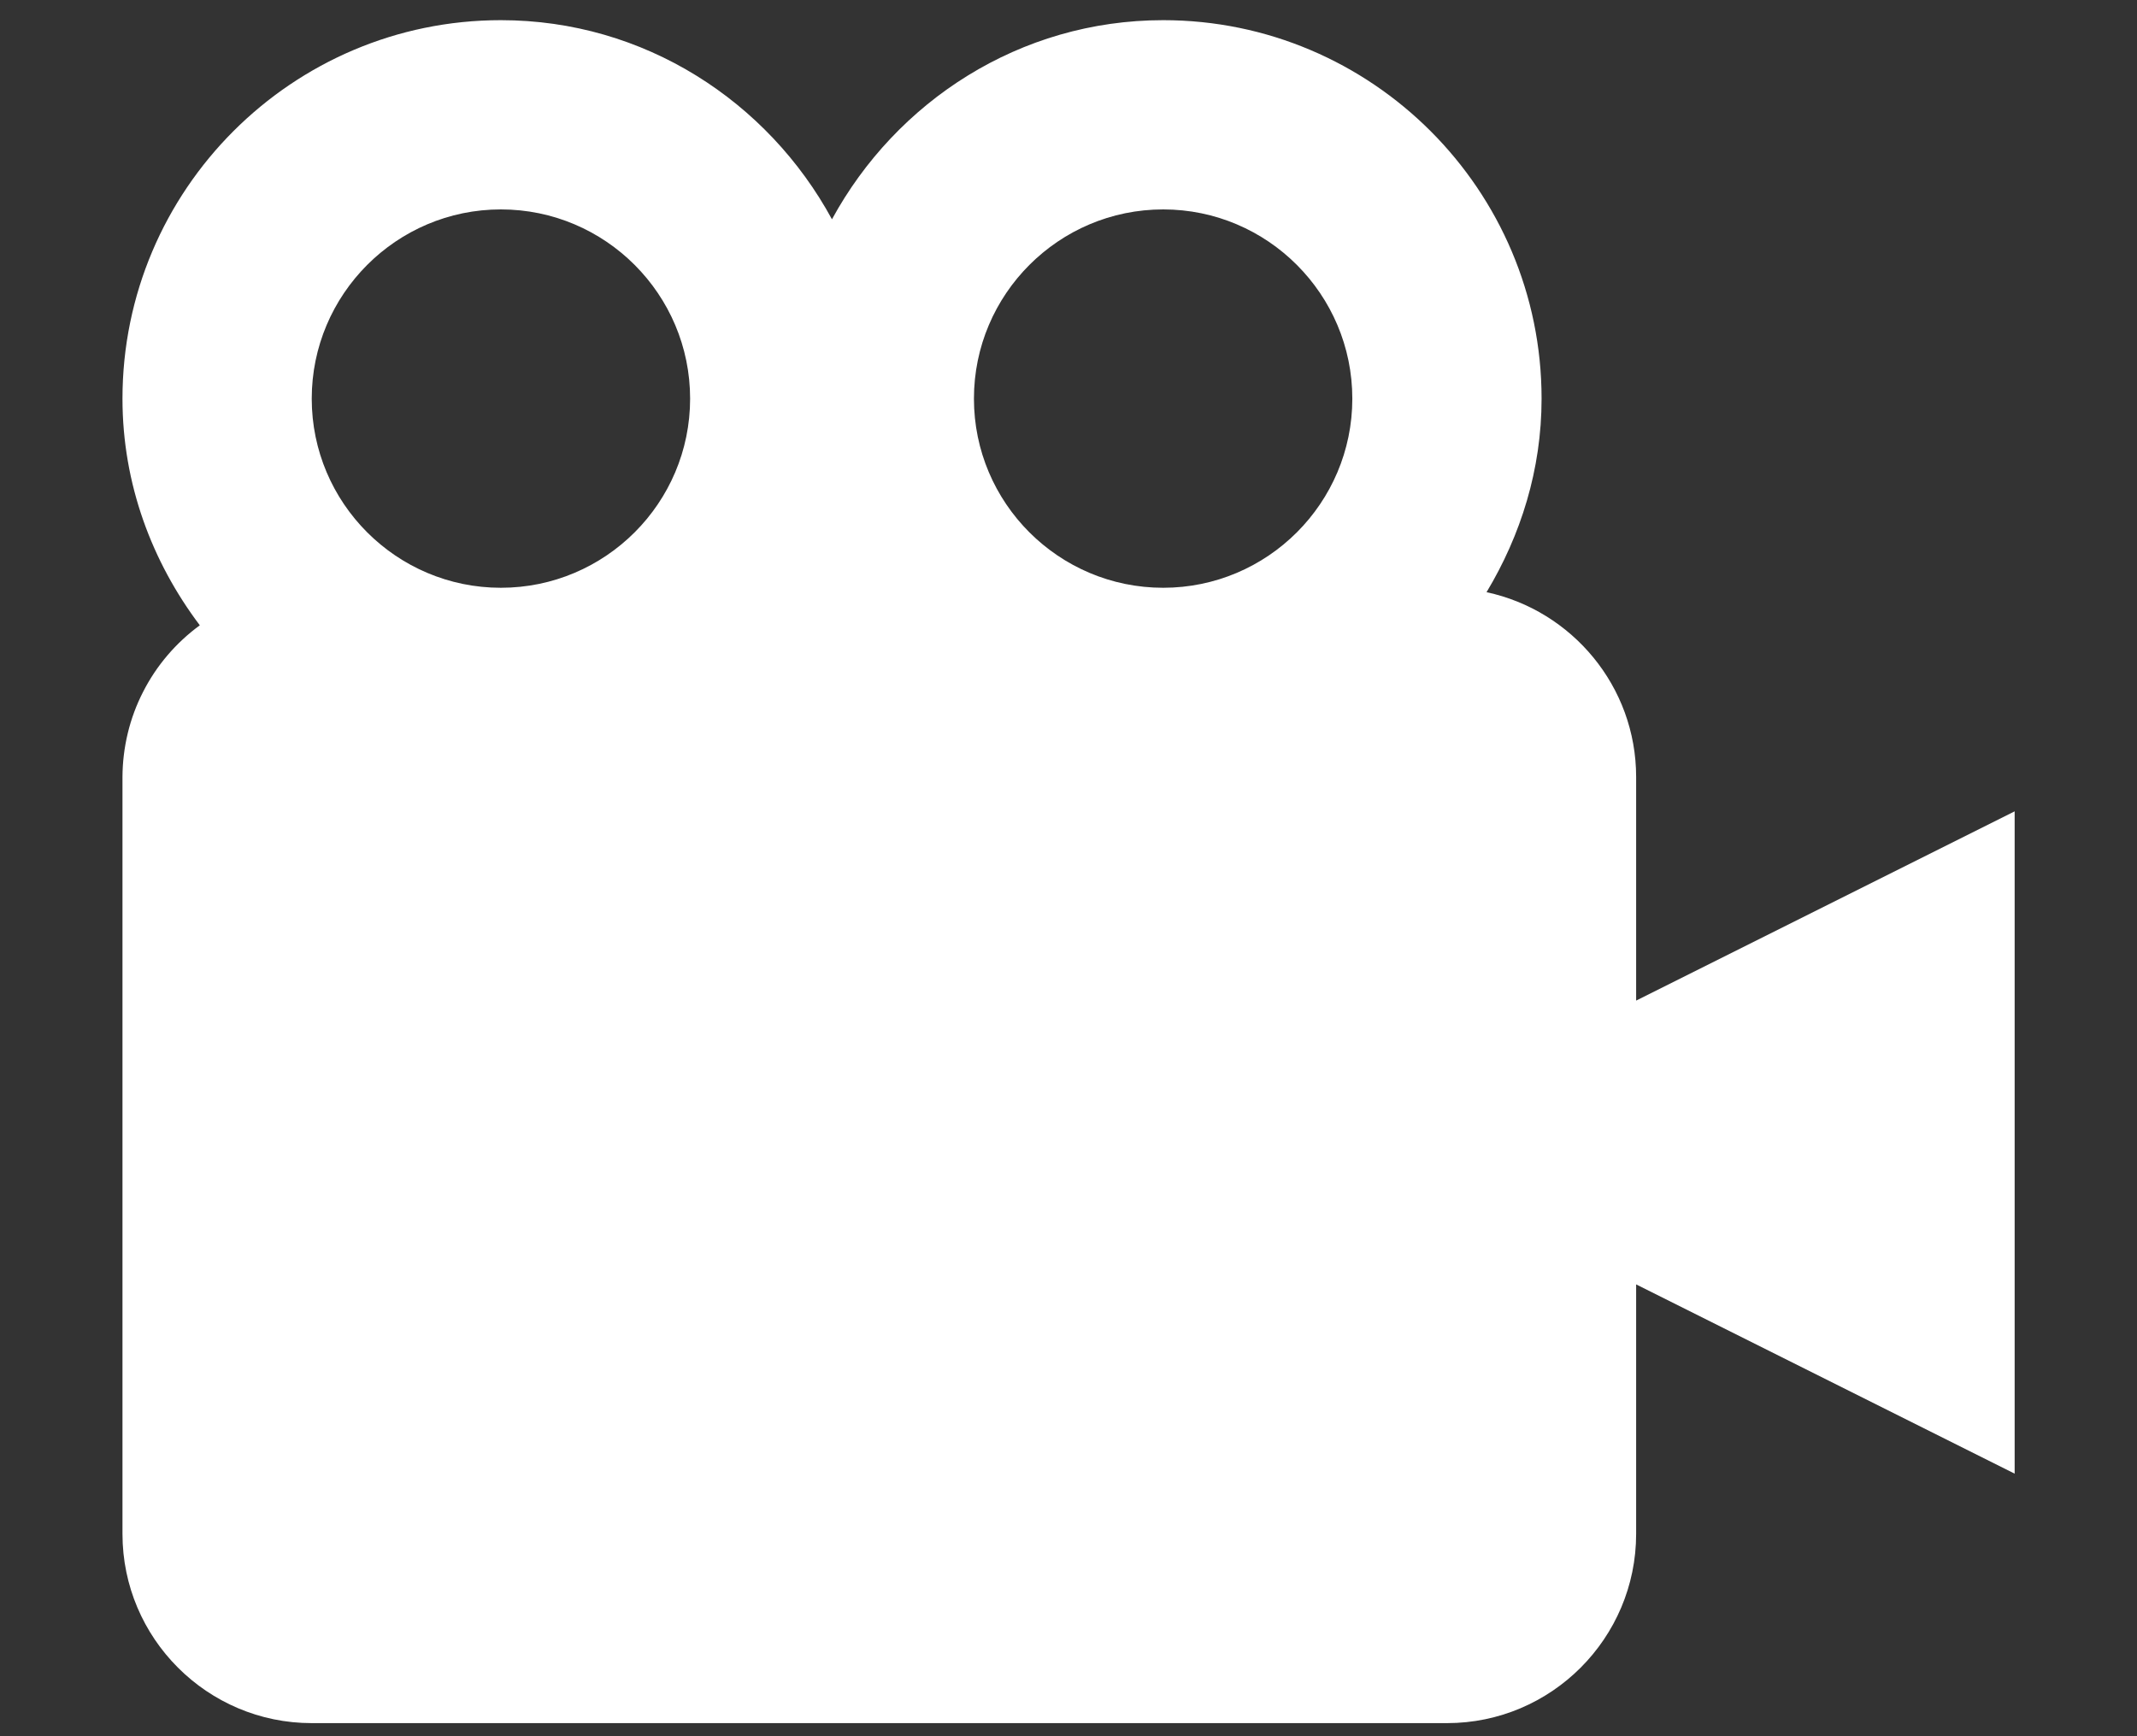 <svg width="16" height="13" viewBox="0 0 16 13" fill="none" xmlns="http://www.w3.org/2000/svg">
<rect x="0" y="0" width="16" height="13" fill="#333333" stroke="none"/>
<path d="M12.25 5.818C12.25 5.139 11.769 4.571 11.13 4.434C11.386 4.008 11.542 3.516 11.542 2.985C11.542 1.422 10.271 0.151 8.709 0.151C7.635 0.151 6.71 0.759 6.229 1.642C5.749 0.759 4.824 0.151 3.75 0.151C2.188 0.151 0.917 1.422 0.917 2.985C0.917 3.624 1.138 4.207 1.496 4.682C1.317 4.813 1.171 4.984 1.071 5.181C0.97 5.378 0.918 5.597 0.917 5.818V11.485C0.917 12.266 1.552 12.902 2.334 12.902H10.834C11.615 12.902 12.25 12.266 12.25 11.485V9.617L15.084 11.034V6.075L12.25 7.492V5.818ZM8.709 1.568C9.49 1.568 10.125 2.204 10.125 2.985C10.125 3.766 9.49 4.401 8.709 4.401C7.927 4.401 7.292 3.766 7.292 2.985C7.292 2.204 7.927 1.568 8.709 1.568ZM3.75 1.568C4.532 1.568 5.167 2.204 5.167 2.985C5.167 3.766 4.532 4.401 3.75 4.401C2.969 4.401 2.334 3.766 2.334 2.985C2.334 2.204 2.969 1.568 3.75 1.568Z" fill="white"/>
</svg>
